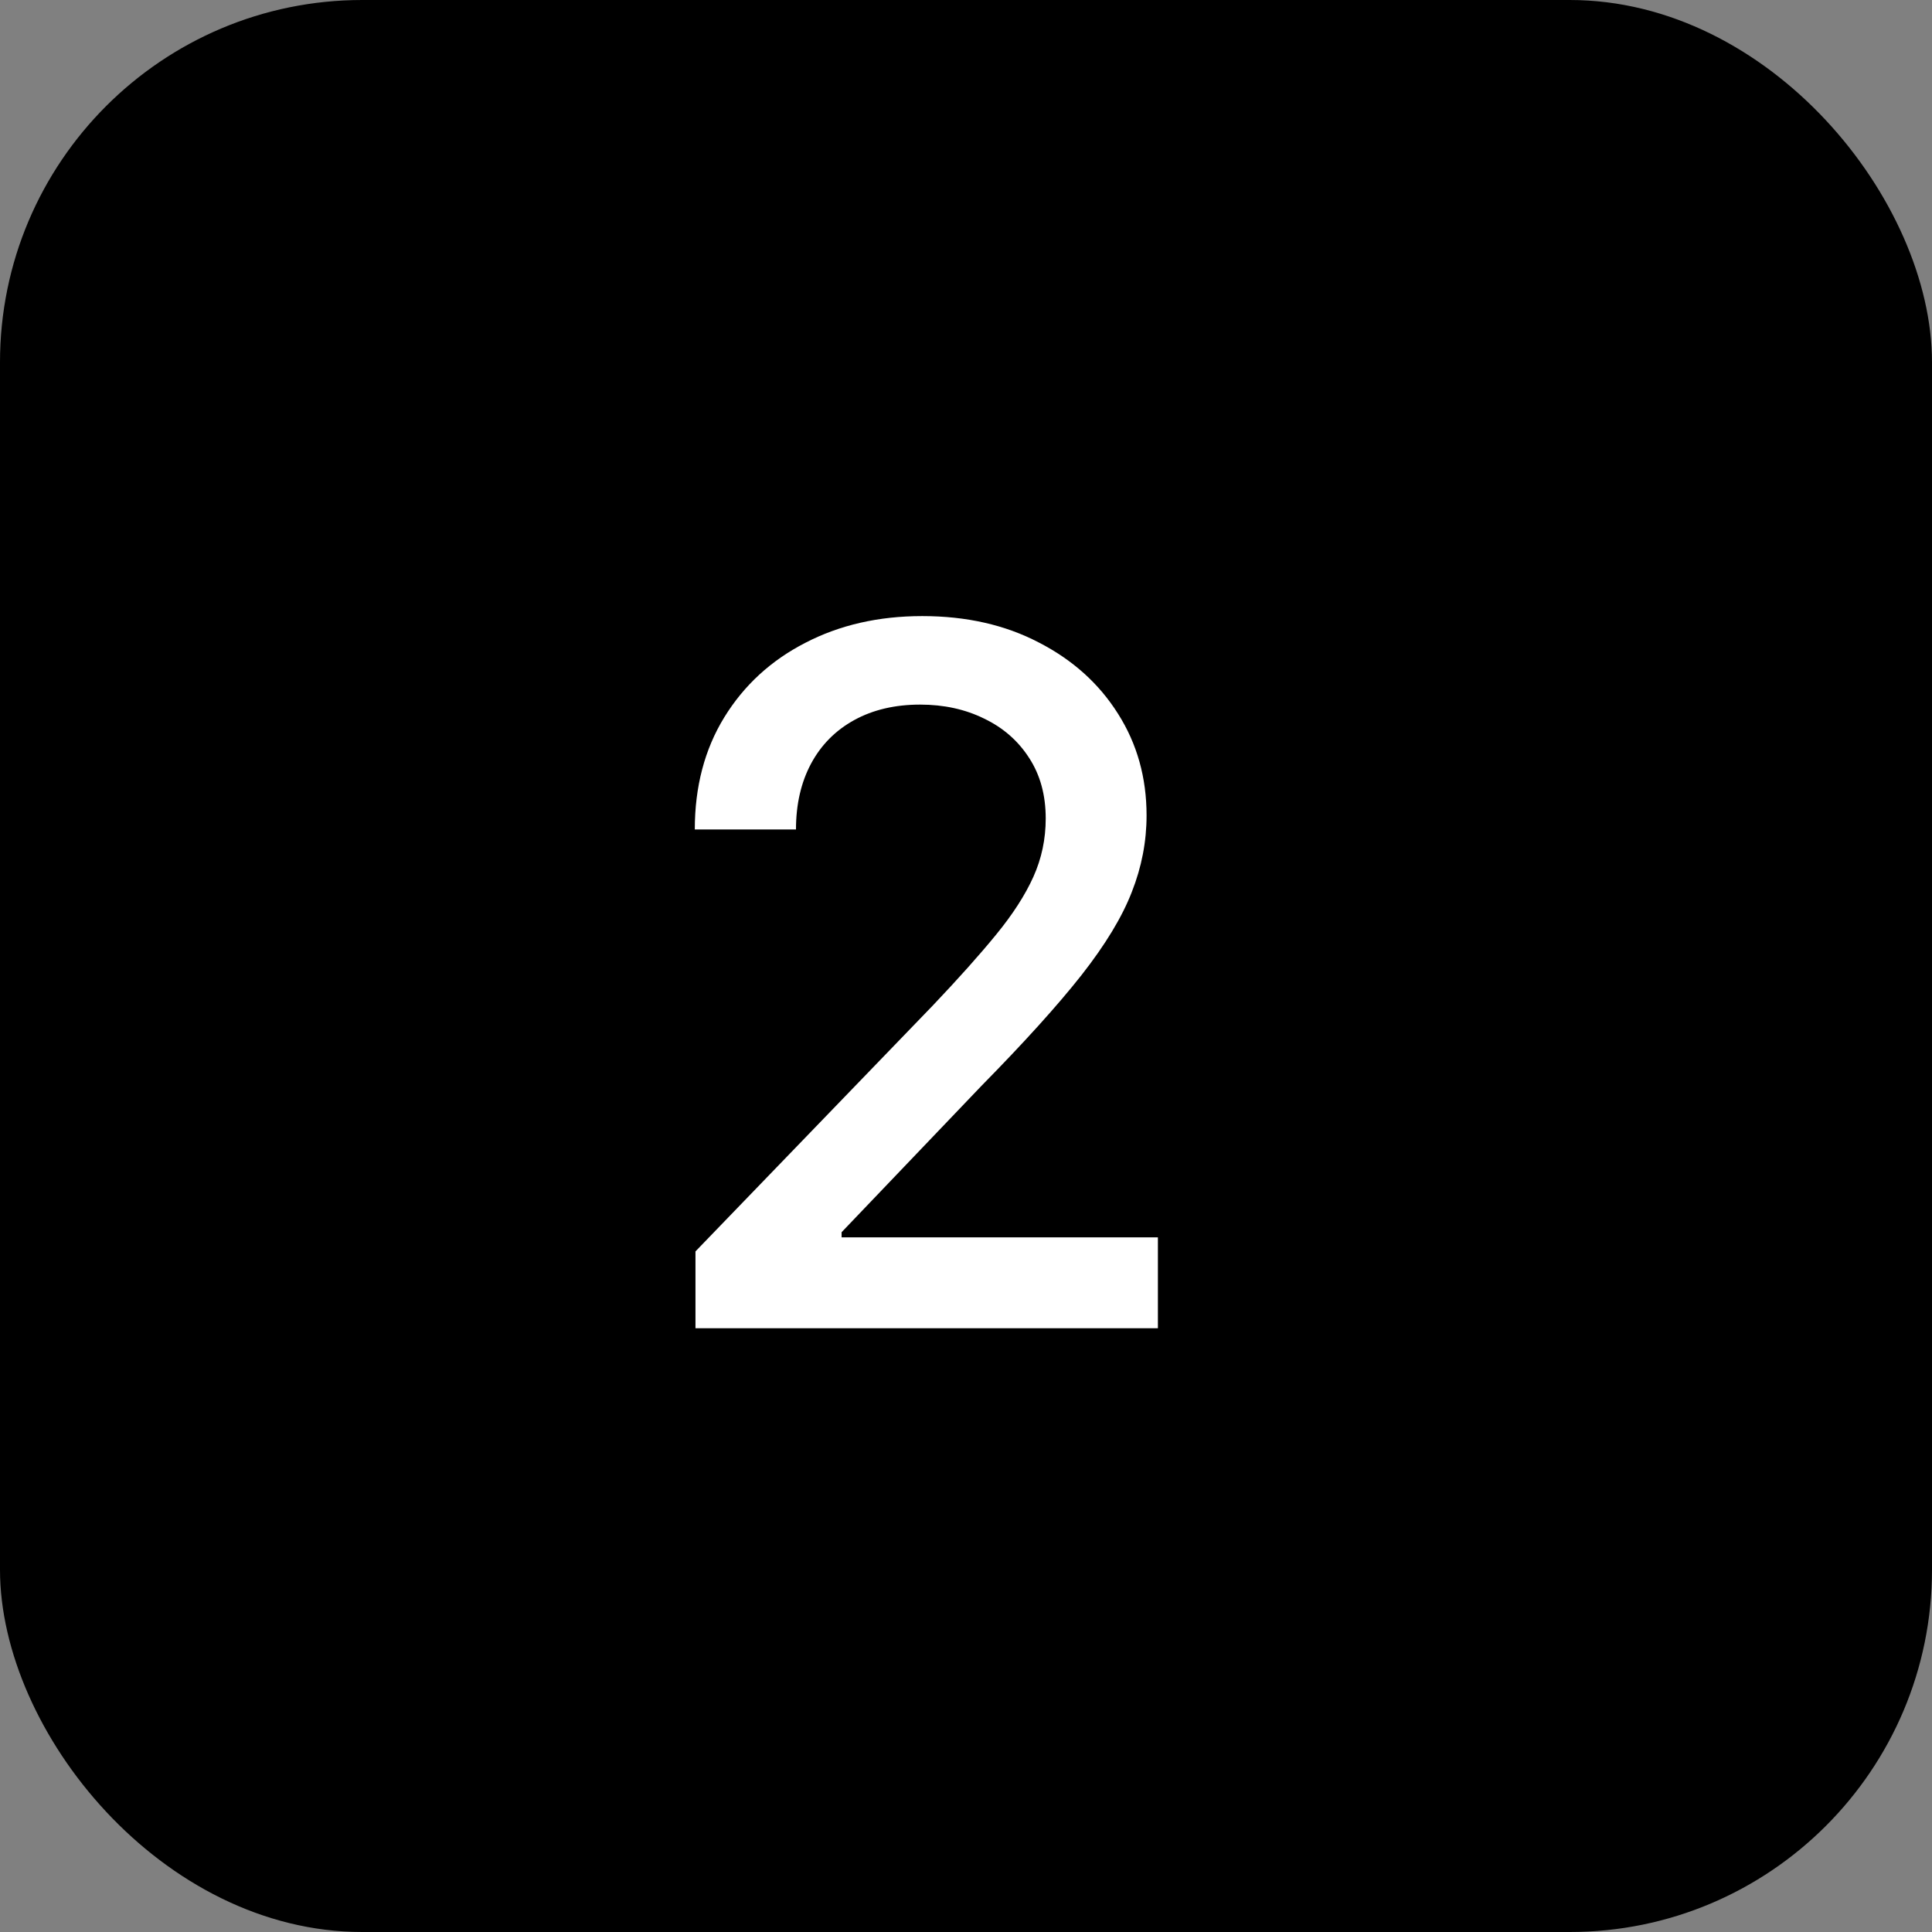 <svg width="80" height="80" viewBox="0 0 80 80" fill="none" xmlns="http://www.w3.org/2000/svg">
<rect x="0" y="0" width="80" height="80" fill="#808080" stroke="none"/>
<rect width="80" height="80" rx="15" fill="black"/>
<path d="M28.798 55V51.818L38.642 41.619C39.693 40.511 40.56 39.541 41.242 38.707C41.933 37.865 42.449 37.064 42.79 36.307C43.131 35.549 43.301 34.744 43.301 33.892C43.301 32.926 43.074 32.093 42.619 31.392C42.165 30.682 41.544 30.137 40.758 29.759C39.972 29.37 39.087 29.176 38.102 29.176C37.061 29.176 36.151 29.389 35.375 29.815C34.599 30.241 34.002 30.843 33.585 31.619C33.169 32.396 32.96 33.305 32.96 34.347H28.77C28.77 32.576 29.177 31.027 29.991 29.702C30.806 28.376 31.923 27.349 33.344 26.619C34.764 25.881 36.379 25.511 38.188 25.511C40.015 25.511 41.625 25.876 43.017 26.605C44.419 27.325 45.512 28.31 46.298 29.56C47.084 30.8 47.477 32.202 47.477 33.764C47.477 34.844 47.274 35.9 46.867 36.932C46.469 37.964 45.773 39.115 44.778 40.383C43.784 41.643 42.401 43.172 40.631 44.972L34.849 51.023V51.236H47.946V55H28.798Z" fill="white"/>
</svg>
